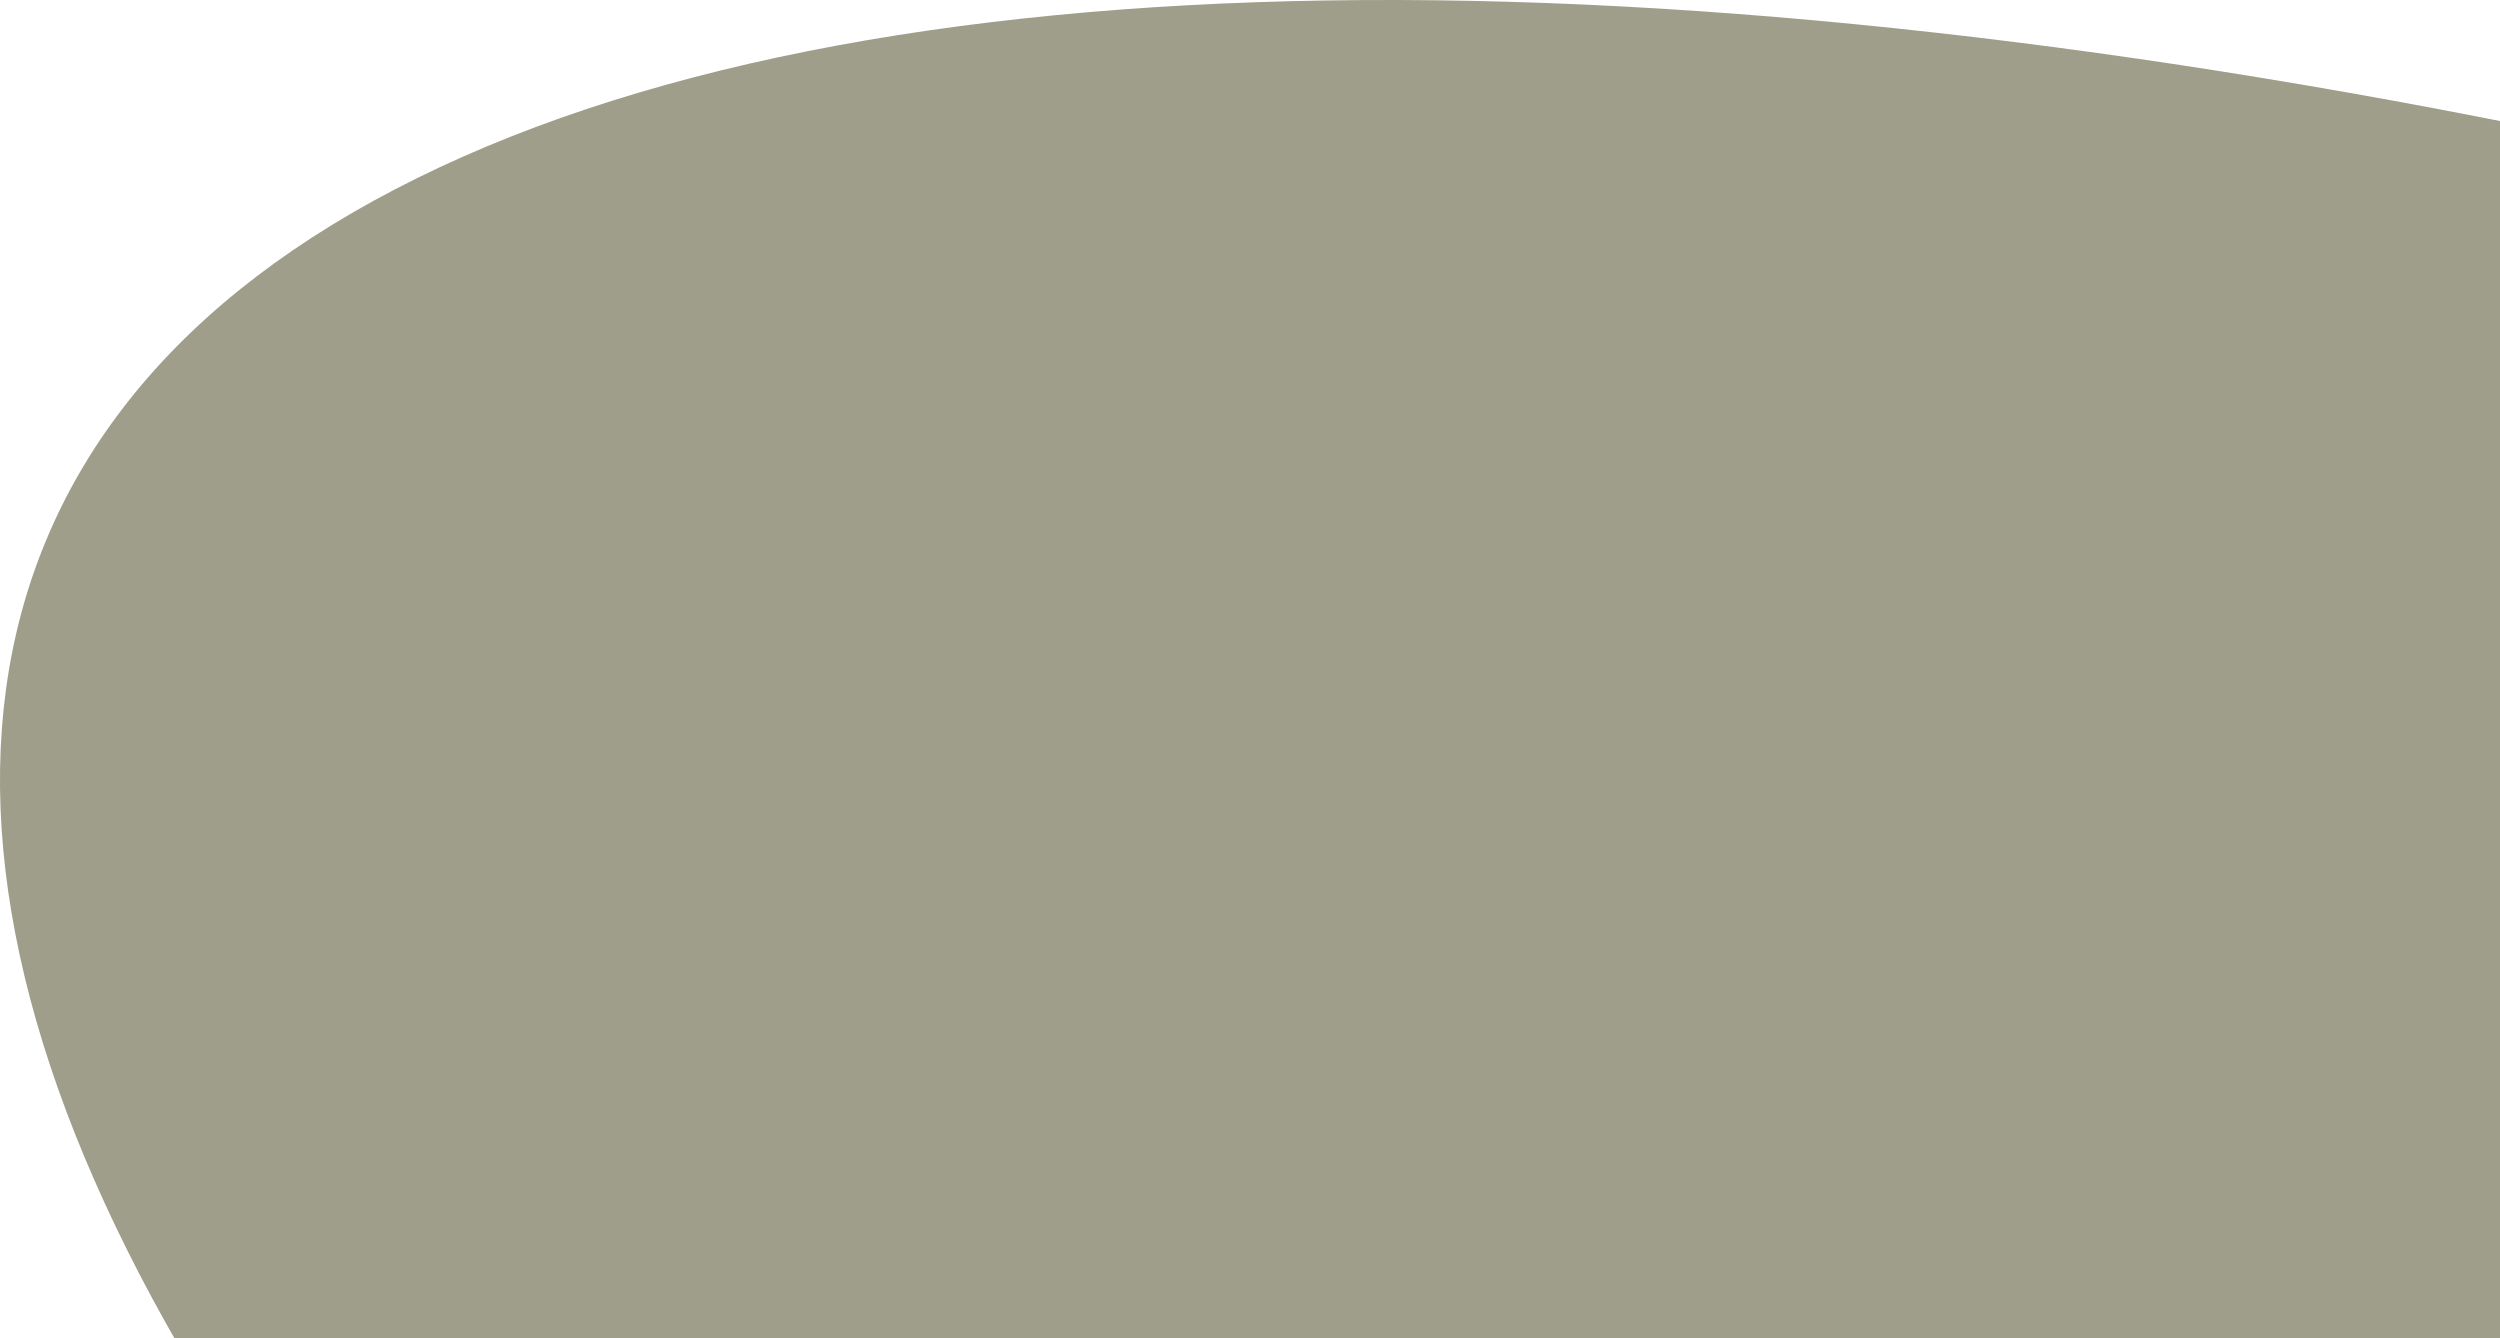 <svg width="355" height="190" viewBox="0 0 355 190" fill="none" xmlns="http://www.w3.org/2000/svg">
<g clip-path="url(#clip0_2600_18495)">
<path d="M56.093 26.883C-77.017 96.248 34.876 278.208 306.013 433.301C577.15 588.395 904.856 657.891 1037.97 588.526C1171.08 519.161 1059.18 337.201 788.047 182.108C516.911 27.015 189.203 -42.482 56.093 26.883Z" fill="#9F9E8A"/>
</g>
<defs>
<clipPath id="clip0_2600_18495">
<rect width="355" height="190" fill="white"/>
</clipPath>
</defs>
</svg>
